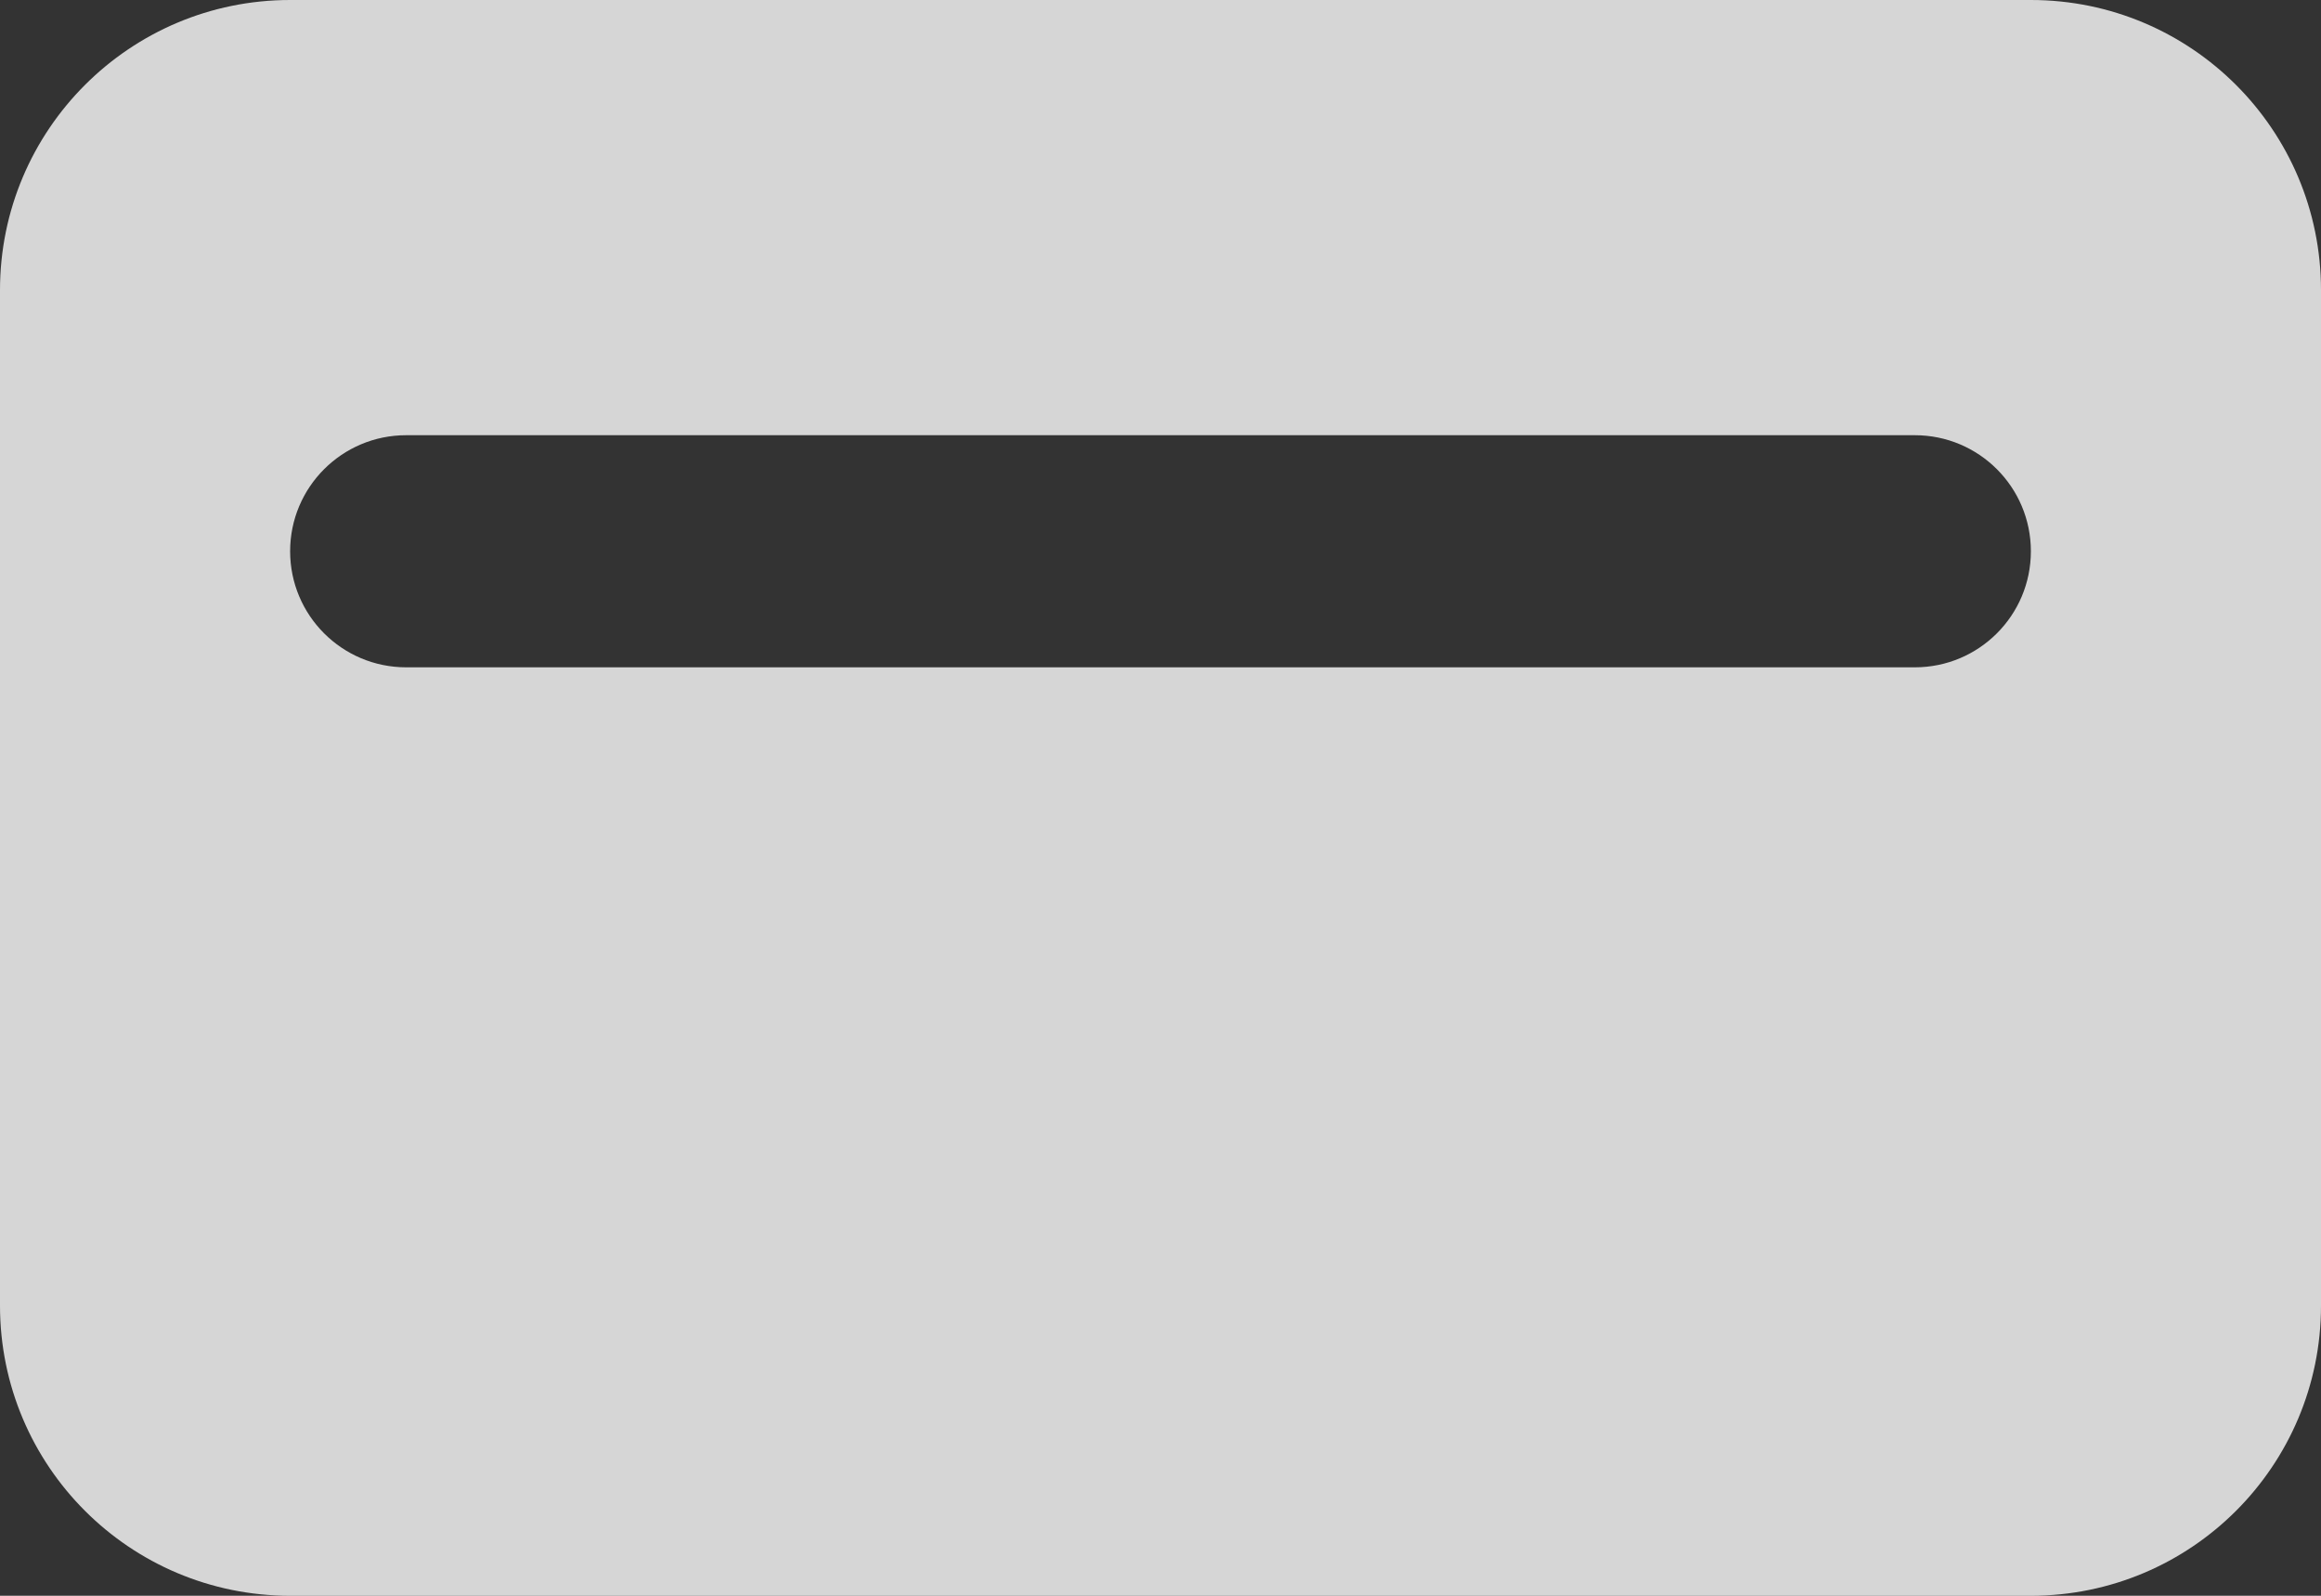 <svg width="16" height="11" viewBox="0 0 16 11" fill="none" xmlns="http://www.w3.org/2000/svg">
<rect x="0" y="0" width="16" height="11" fill="#333333" stroke="none"/>
<path opacity="0.8" fill-rule="evenodd" clip-rule="evenodd" d="M2 0C0.895 0 0 0.895 0 2V9C0 10.105 0.895 11 2 11H14C15.105 11 16 10.105 16 9V2C16 0.895 15.105 0 14 0H2ZM2.8 3C2.358 3 2 3.358 2 3.8C2 4.242 2.358 4.6 2.8 4.6H13.2C13.642 4.6 14 4.242 14 3.8C14 3.358 13.642 3 13.2 3H2.8Z" fill="white"/>
</svg>
